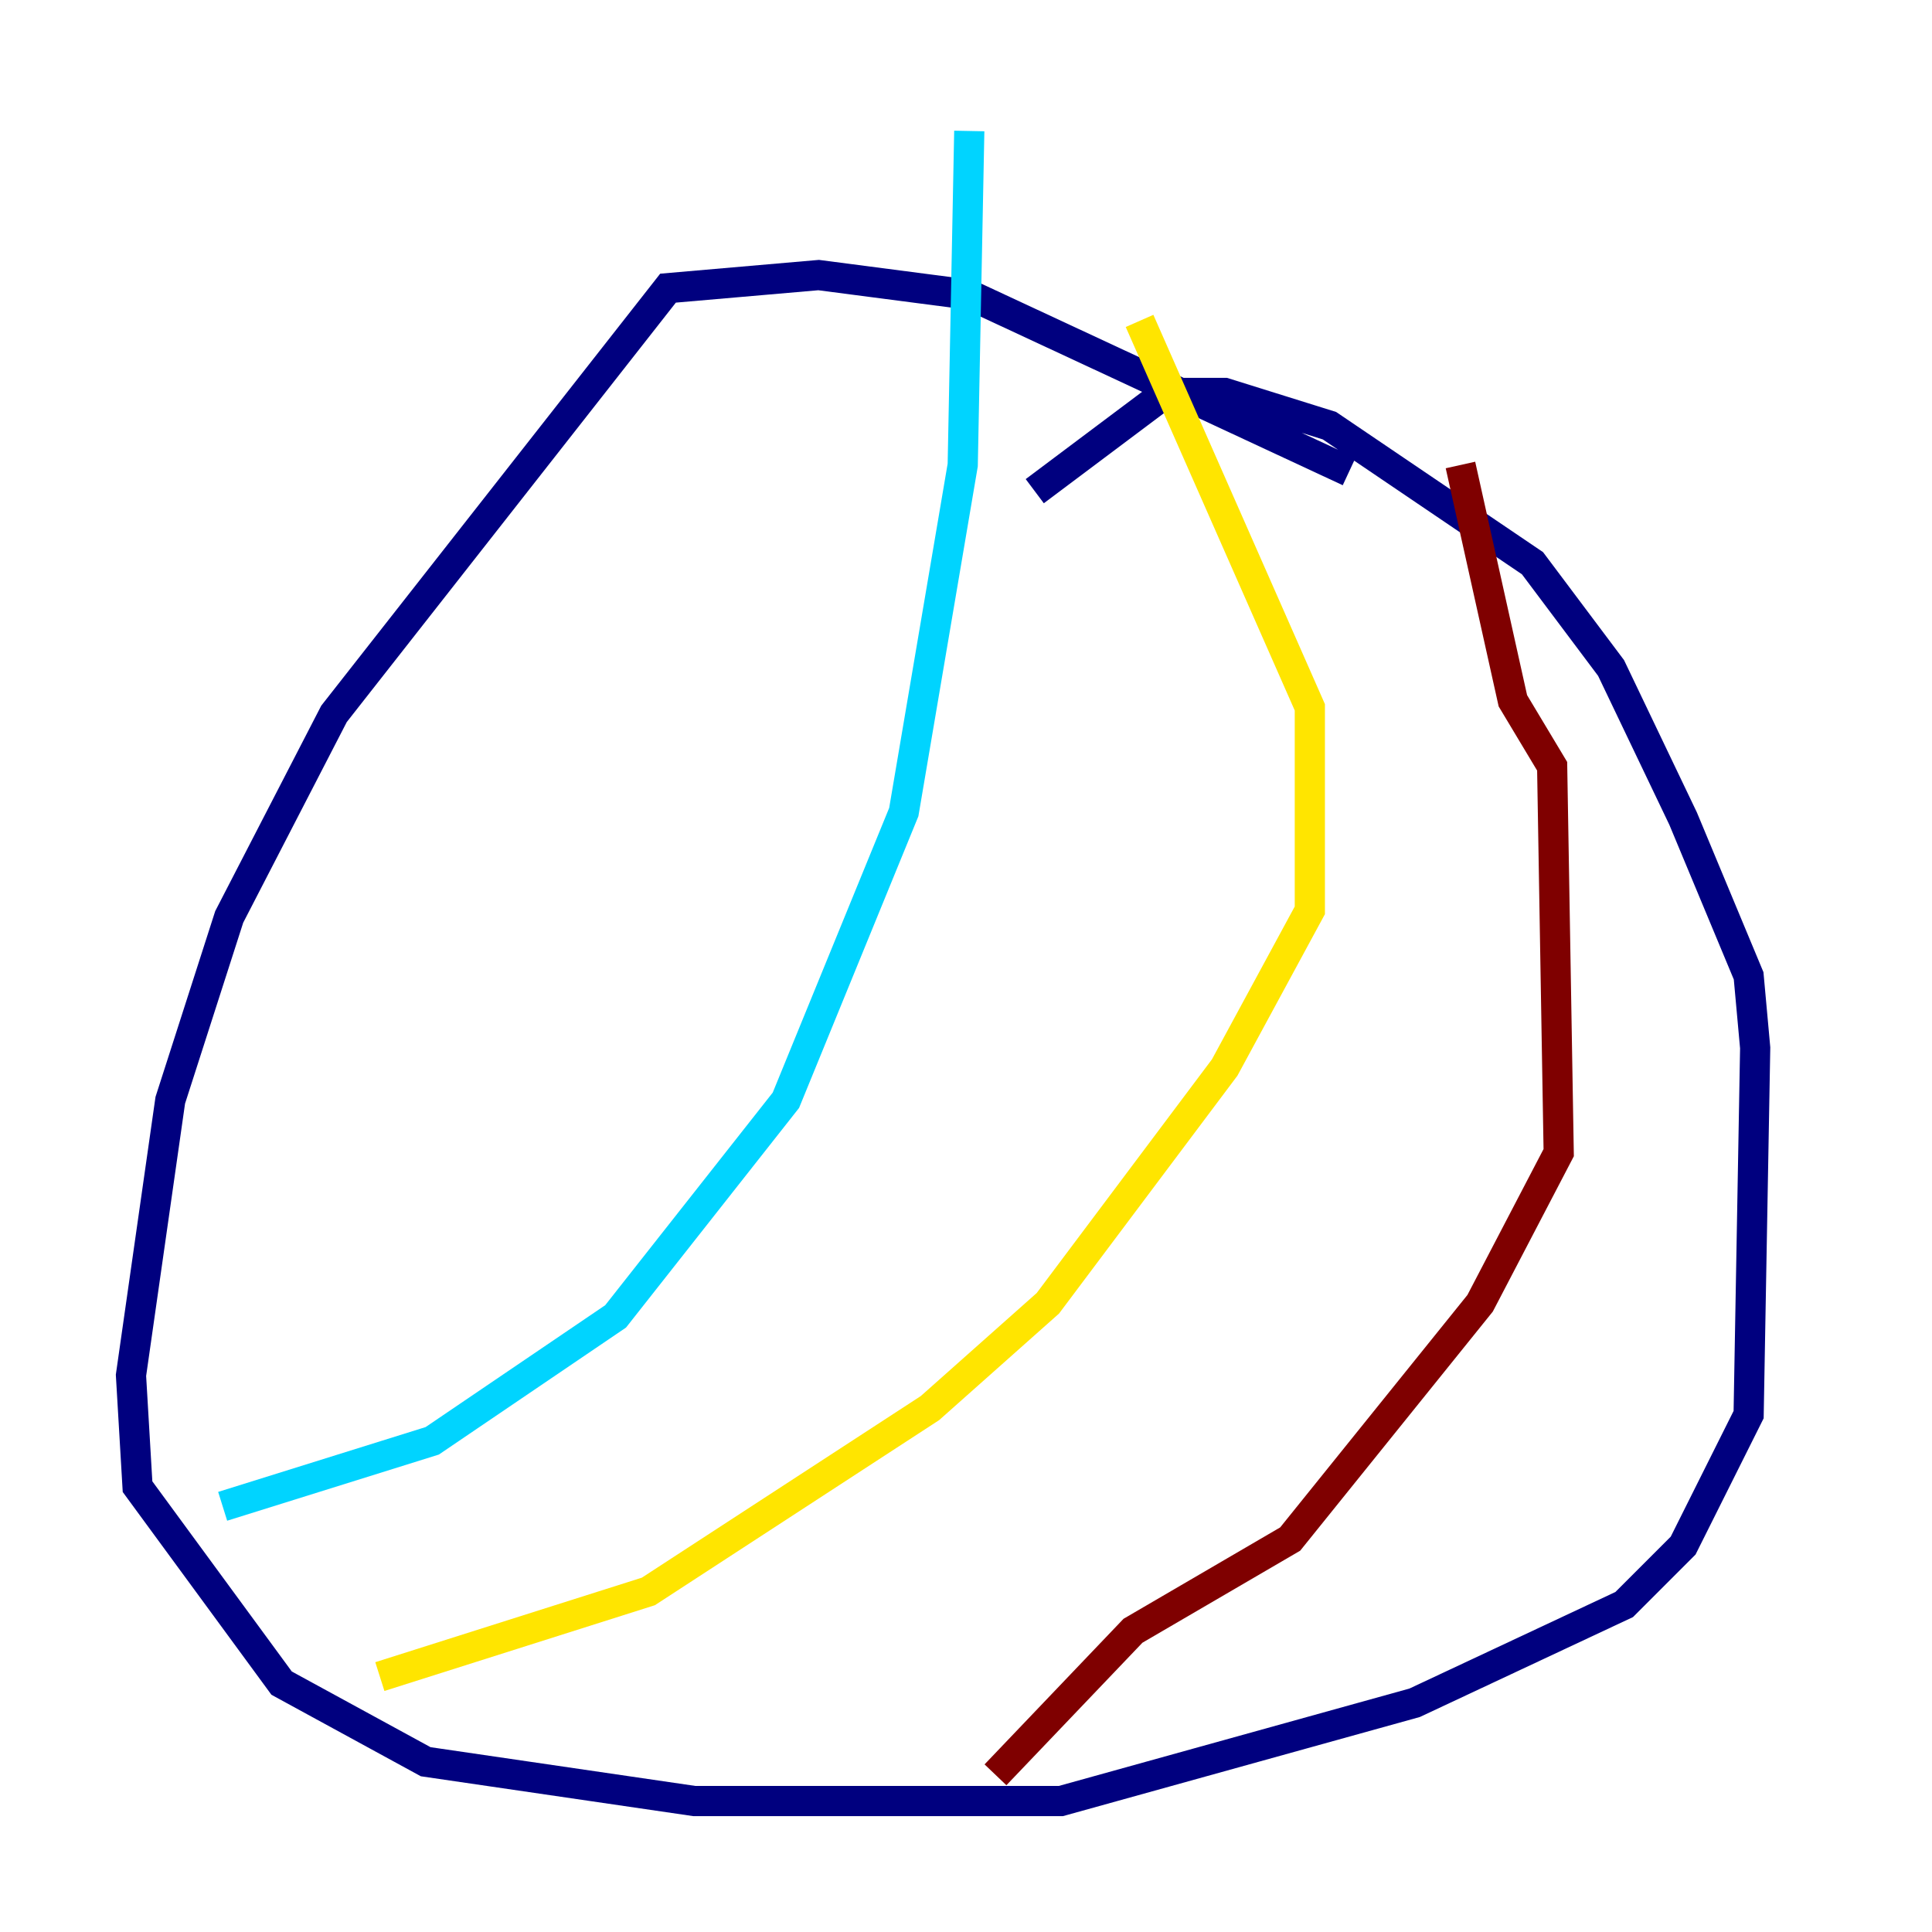 <?xml version="1.0" encoding="utf-8" ?>
<svg baseProfile="tiny" height="128" version="1.2" viewBox="0,0,128,128" width="128" xmlns="http://www.w3.org/2000/svg" xmlns:ev="http://www.w3.org/2001/xml-events" xmlns:xlink="http://www.w3.org/1999/xlink"><defs /><polyline fill="none" points="89.383,31.241 64.217,19.525 54.237,18.224 44.258,19.091 22.129,47.295 15.186,60.746 11.281,72.895 8.678,91.119 9.112,98.495 18.658,111.512 28.203,116.719 45.993,119.322 70.291,119.322 93.722,112.814 107.607,106.305 111.512,102.4 115.851,93.722 116.285,69.424 115.851,64.651 111.512,54.237 106.739,44.258 101.532,37.315 88.081,28.203 81.139,26.034 77.234,26.034 68.556,32.542" stroke="#00007f" stroke-width="2" /><polyline fill="none" points="14.752,99.797 28.637,95.458 40.786,87.214 52.068,72.895 59.878,53.803 63.783,30.807 64.217,8.678" stroke="#00d4ff" stroke-width="2" /><polyline fill="none" points="75.498,21.261 86.78,46.861 86.78,60.312 81.139,70.725 69.424,86.346 61.614,93.288 42.956,105.437 25.166,111.078" stroke="#ffe500" stroke-width="2" /><polyline fill="none" points="96.759,30.807 100.231,46.427 102.834,50.766 103.268,76.366 98.061,86.346 85.478,101.966 75.064,108.041 65.953,117.586" stroke="#7f0000" stroke-width="2" /></svg>